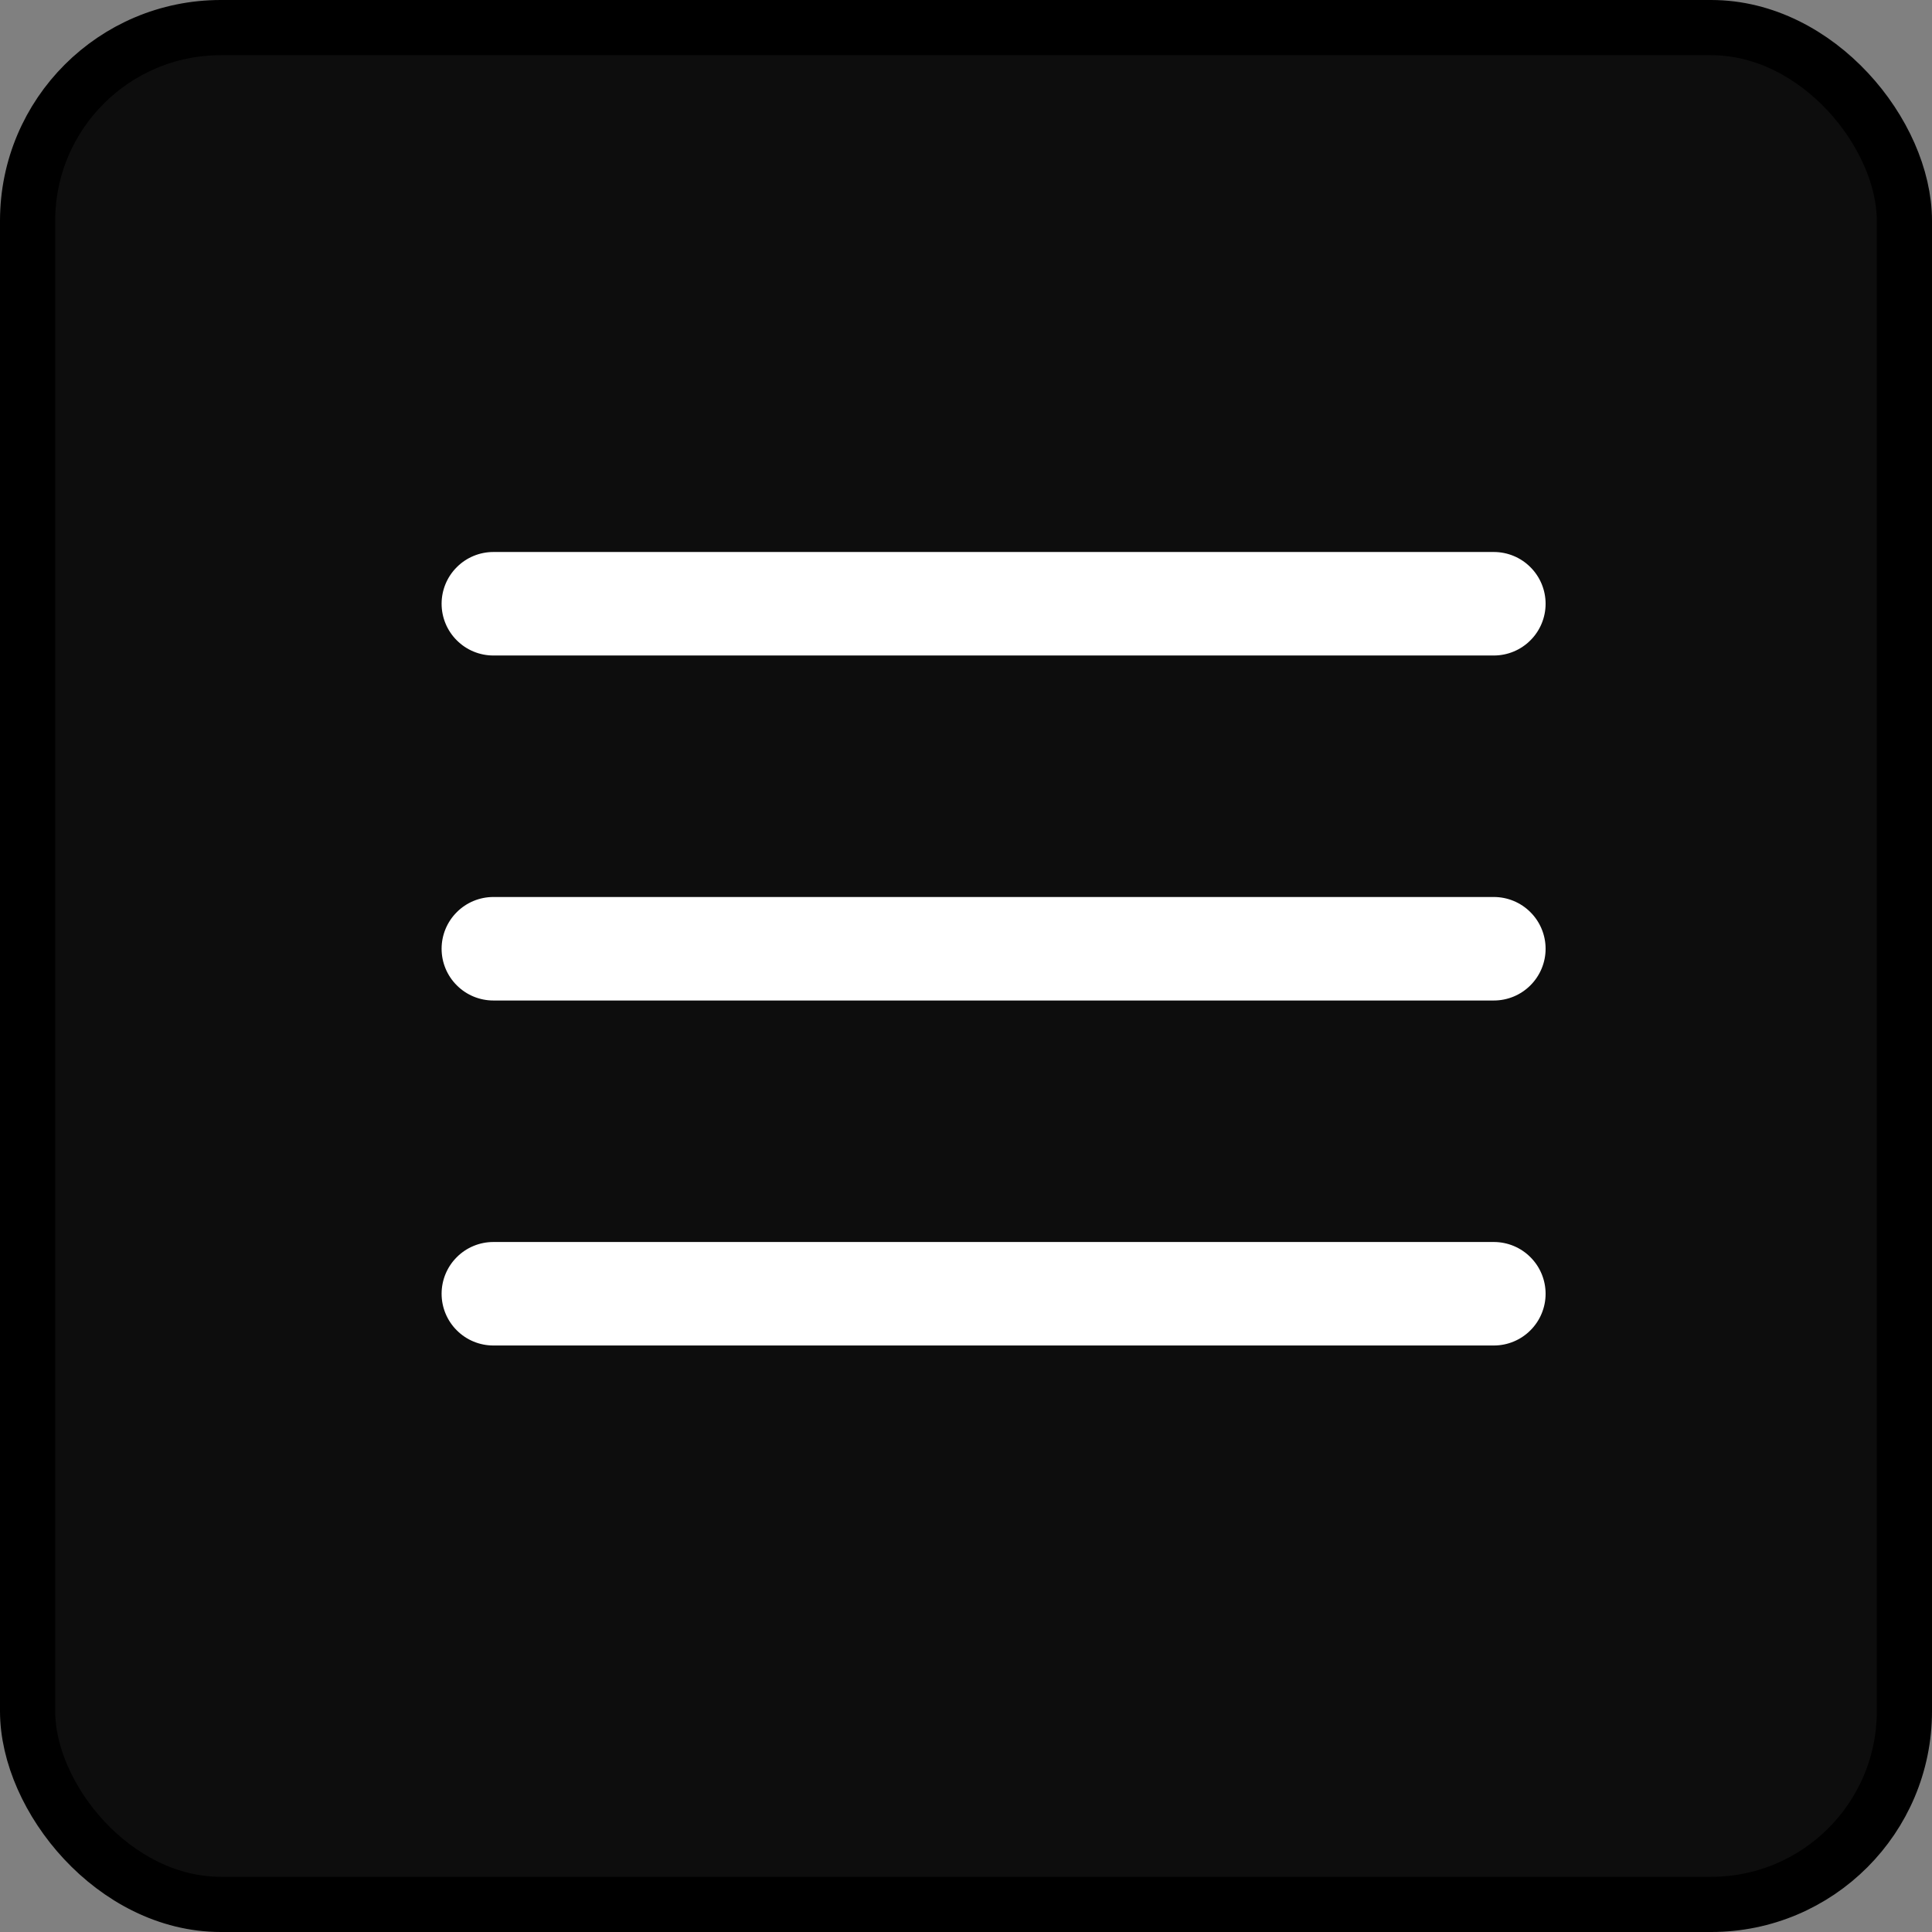 <svg width="35" height="35" viewBox="0 0 35 35" fill="none" xmlns="http://www.w3.org/2000/svg">
<rect x="0" y="0" width="35" height="35" fill="#808080" stroke="none"/>
<rect x="0.5" y="0.5" width="34" height="34" rx="3.5" fill="#0D0D0D"/>
<rect x="0.5" y="0.5" width="34" height="34" rx="3.5" stroke="black"/>
<path d="M8 10.938C8 10.689 8.099 10.45 8.275 10.275C8.45 10.099 8.689 10 8.938 10H27.062C27.311 10 27.55 10.099 27.725 10.275C27.901 10.45 28 10.689 28 10.938C28 11.186 27.901 11.425 27.725 11.6C27.55 11.776 27.311 11.875 27.062 11.875H8.938C8.689 11.875 8.45 11.776 8.275 11.6C8.099 11.425 8 11.186 8 10.938ZM8 17.188C8 16.939 8.099 16.7 8.275 16.525C8.45 16.349 8.689 16.25 8.938 16.25H27.062C27.311 16.25 27.55 16.349 27.725 16.525C27.901 16.7 28 16.939 28 17.188C28 17.436 27.901 17.675 27.725 17.85C27.55 18.026 27.311 18.125 27.062 18.125H8.938C8.689 18.125 8.45 18.026 8.275 17.85C8.099 17.675 8 17.436 8 17.188ZM8.938 22.5C8.689 22.5 8.45 22.599 8.275 22.775C8.099 22.95 8 23.189 8 23.438C8 23.686 8.099 23.925 8.275 24.1C8.45 24.276 8.689 24.375 8.938 24.375H27.062C27.311 24.375 27.55 24.276 27.725 24.1C27.901 23.925 28 23.686 28 23.438C28 23.189 27.901 22.95 27.725 22.775C27.55 22.599 27.311 22.5 27.062 22.5H8.938Z" fill="white"/>
</svg>
